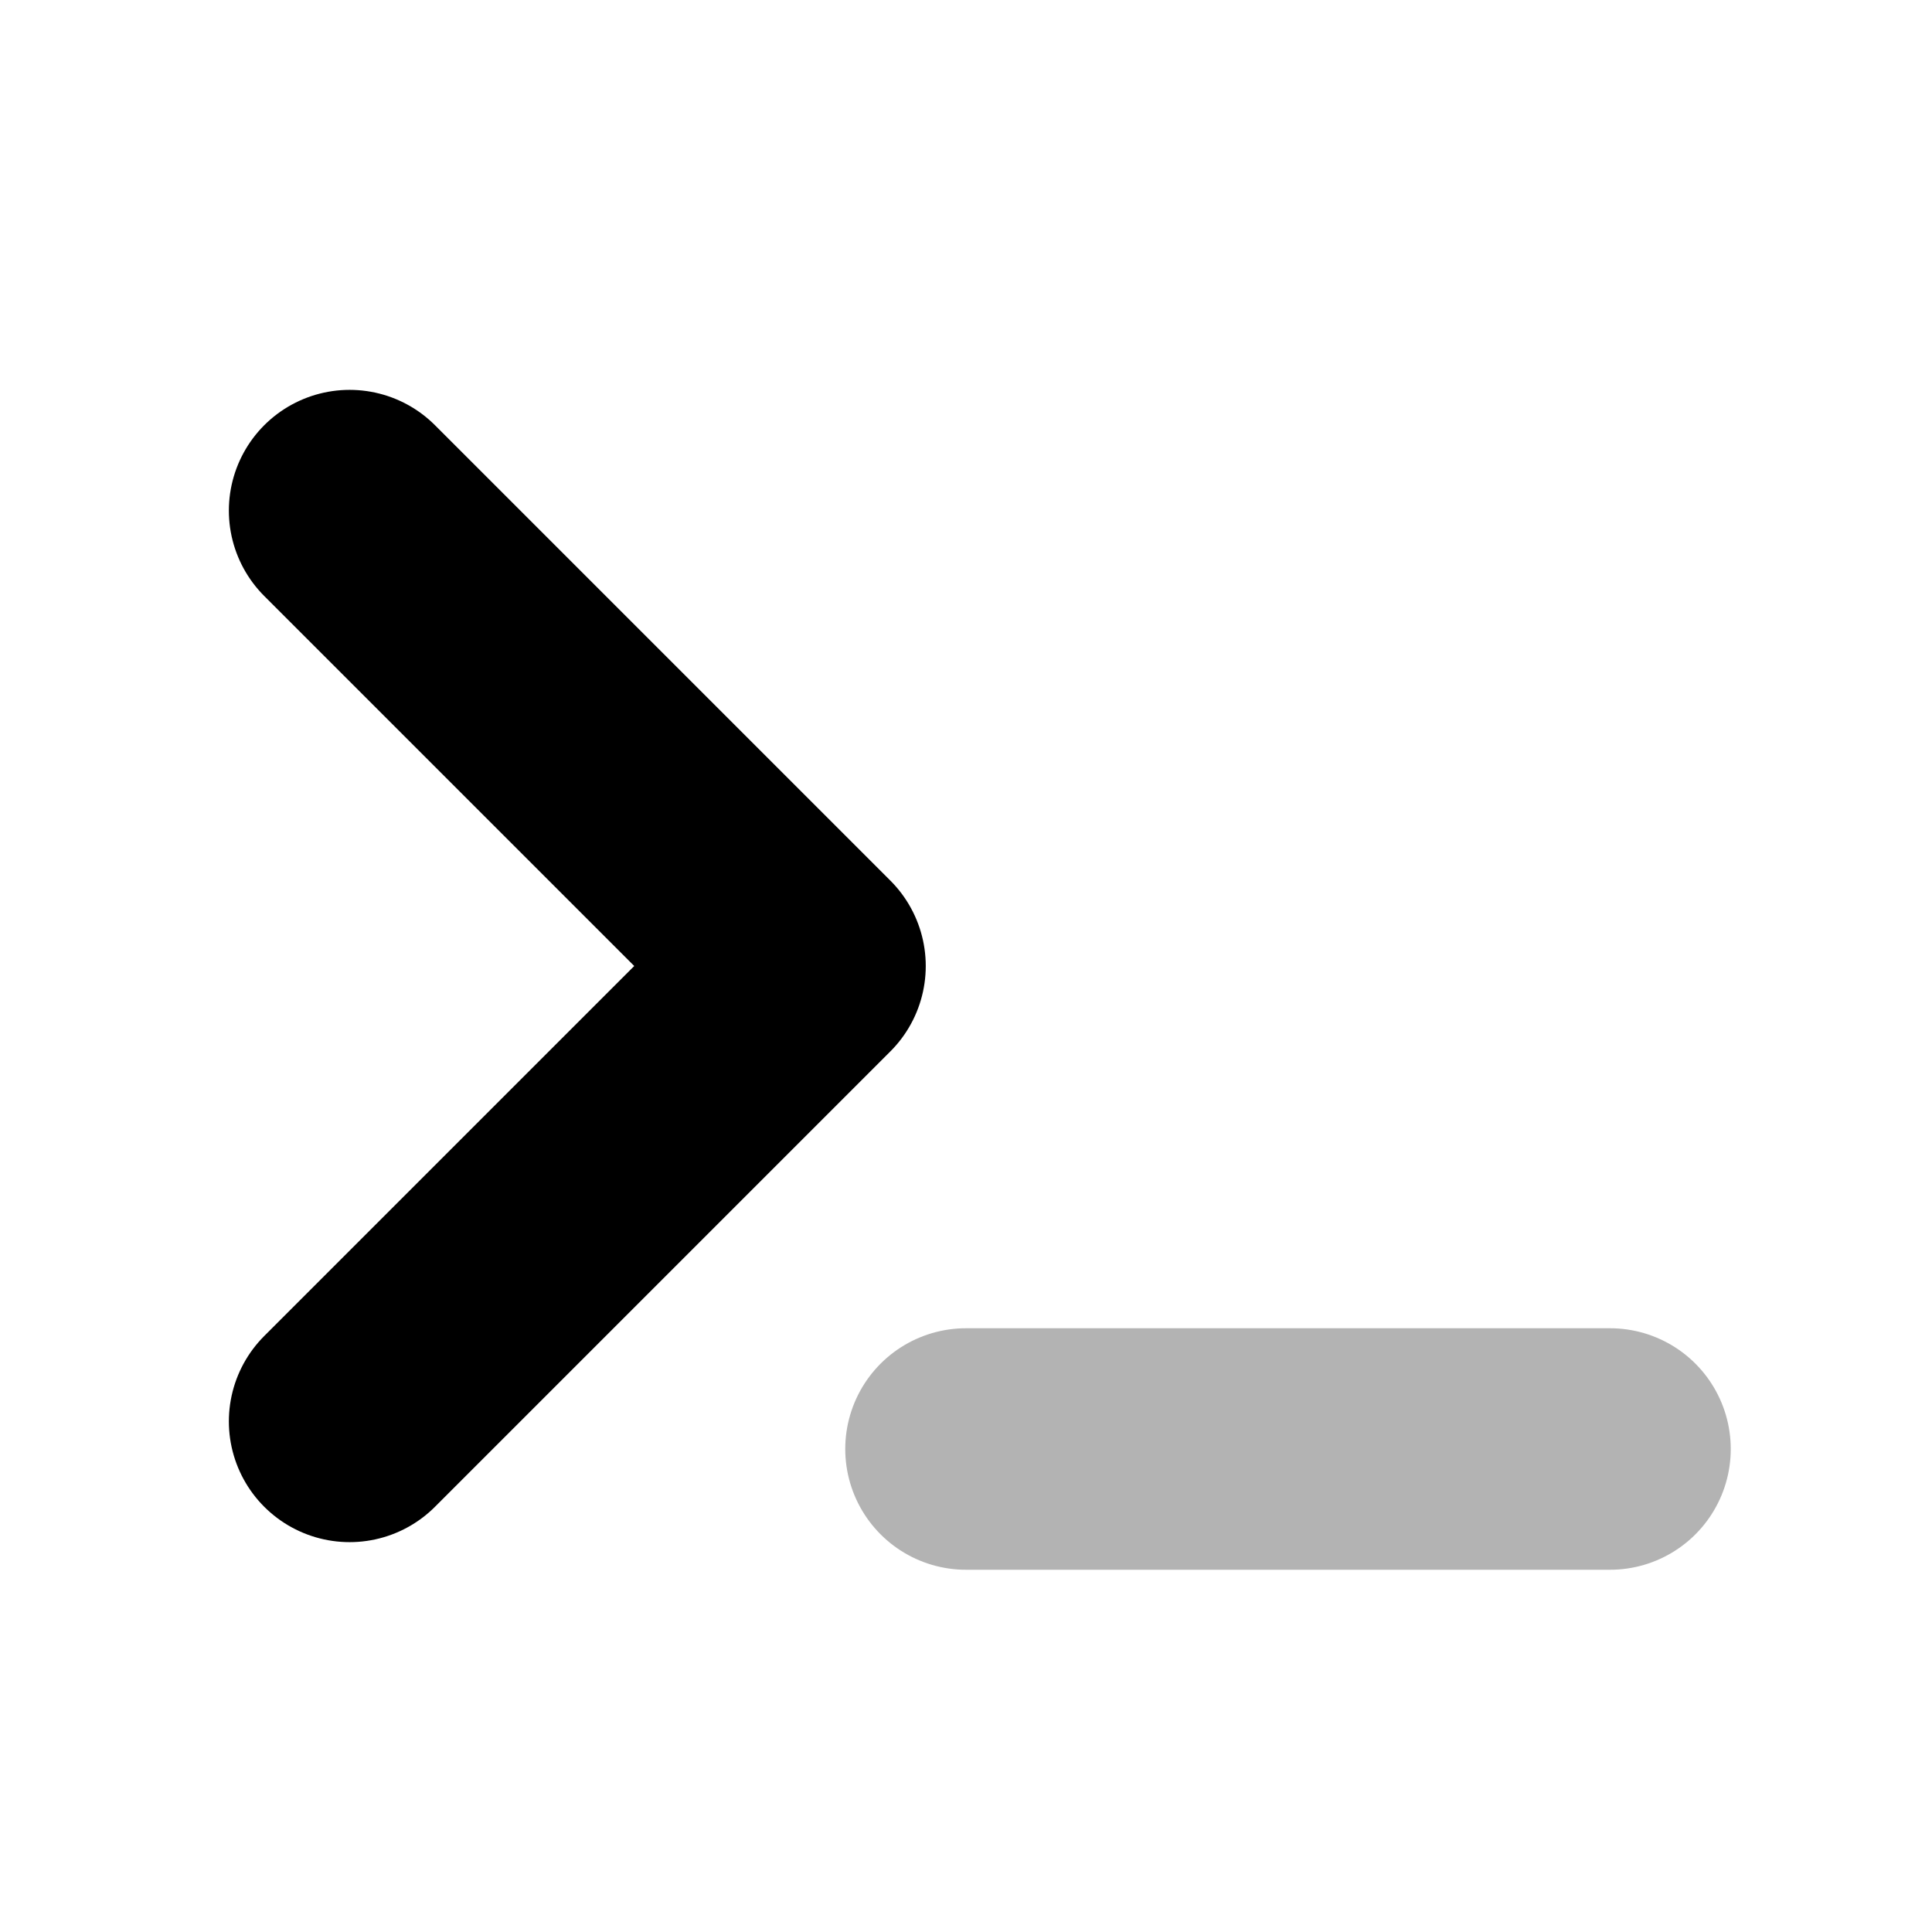 <svg xmlns="http://www.w3.org/2000/svg" width="24" height="24" viewbox="0 0 24 24" fill="none">
    <path stroke="currentColor" stroke-linecap="round" stroke-width="3" d="M12 18h8" opacity=".3"/>
    <path stroke="currentColor" stroke-linecap="round" stroke-linejoin="round" stroke-width="3" d="M4.343 6.343 10 12l-5.657 5.657"/>
</svg>